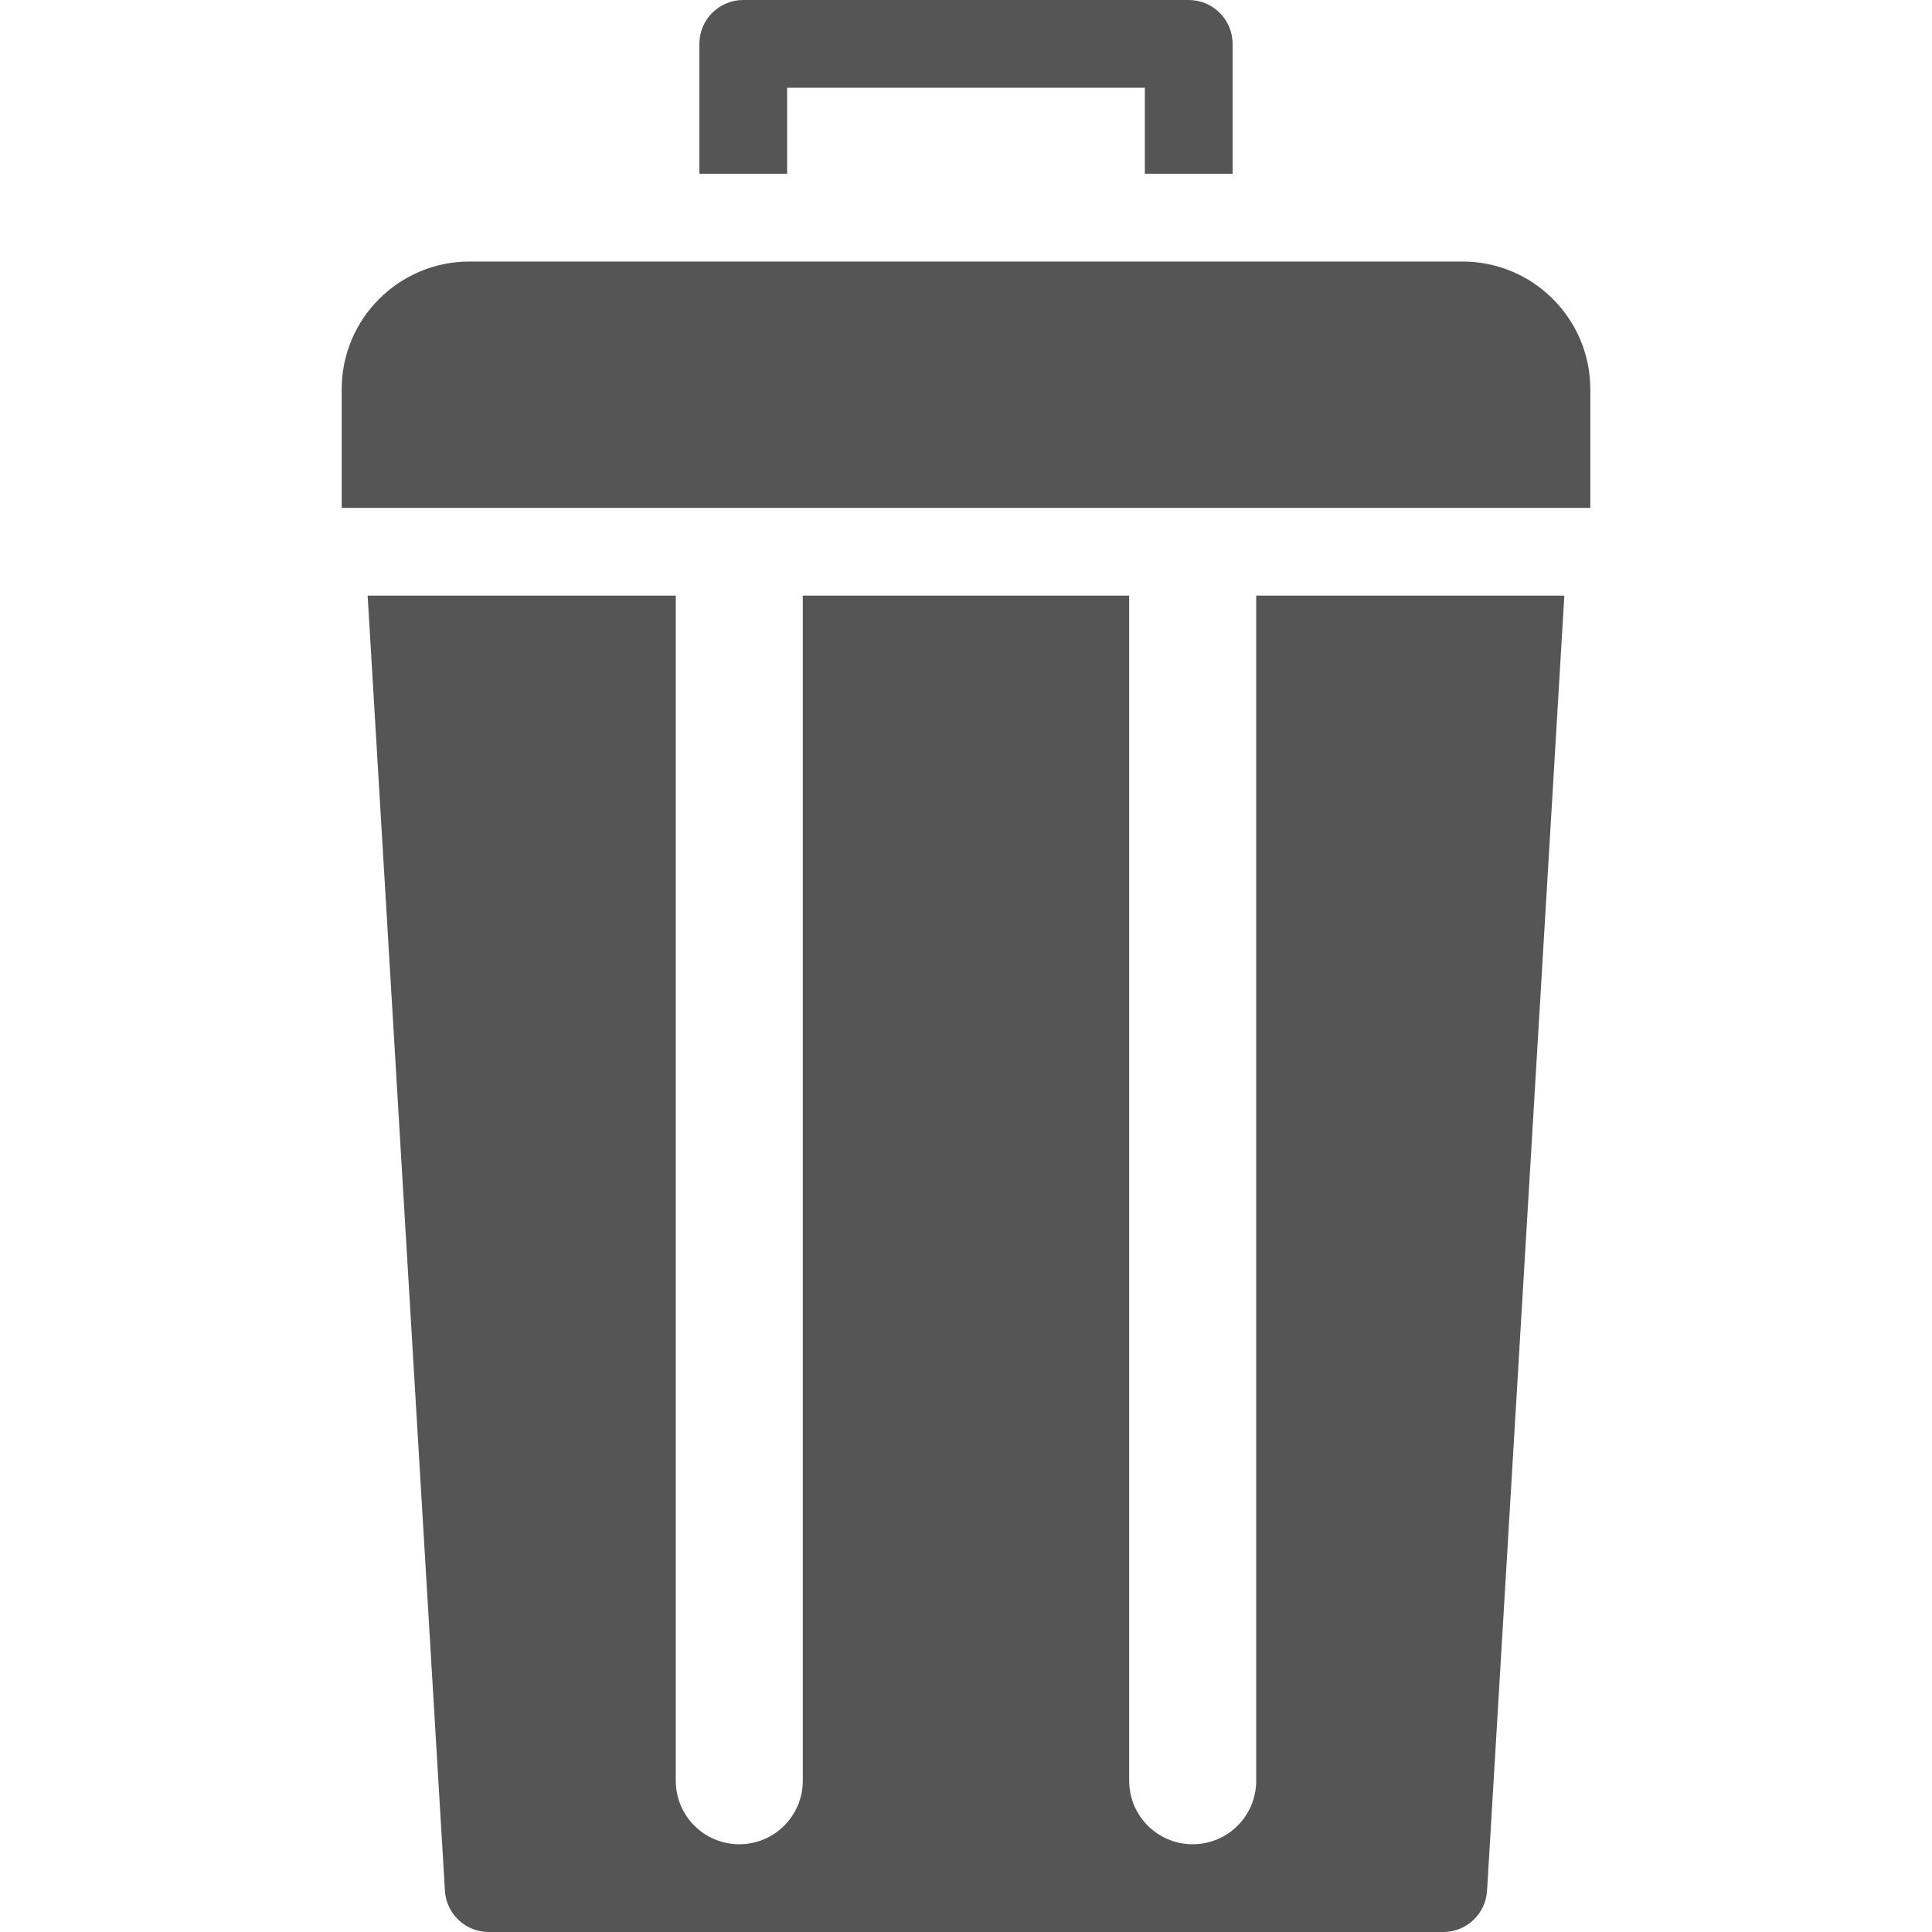 <?xml version="1.0" encoding="iso-8859-1"?>
<!-- Generator: Adobe Illustrator 19.0.0, SVG Export Plug-In . SVG Version: 6.00 Build 0)  -->
<svg xmlns="http://www.w3.org/2000/svg" xmlns:xlink="http://www.w3.org/1999/xlink" version="1.1" id="Layer_1" x="0px" y="0px" viewBox="0 0 297 297" style="enable-background:new 0 0 297 297;" xml:space="preserve" width="512px" height="512px">
<g>
	<g>
		<g>
			<path d="M244.473,59.832c0-10.822-8.805-19.626-19.627-19.626H72.152c-10.822,0-19.626,8.804-19.626,19.626v18.244h191.948     V59.832H244.473z" fill="#555555"/>
			<path d="M121.004,13.488h54.99v13.229h13.488V6.744c0-3.725-3.019-6.744-6.744-6.744h-68.479c-3.725,0-6.744,3.019-6.744,6.744     v19.973h13.489V13.488z" fill="#555555"/>
			<path d="M193.113,273.748c0,5.393-4.372,9.764-9.764,9.764c-5.393,0-9.764-4.371-9.764-9.764V91.564h-50.173v182.184     c0,5.393-4.372,9.764-9.764,9.764c-5.393,0-9.764-4.371-9.764-9.764V91.564H56.516l11.881,199.094     C68.61,294.22,71.56,297,75.129,297h146.739c3.569,0,6.519-2.78,6.732-6.342l11.881-199.094h-47.368V273.748z" fill="#555555"/>
		</g>
	</g>
</g>
<g>
</g>
<g>
</g>
<g>
</g>
<g>
</g>
<g>
</g>
<g>
</g>
<g>
</g>
<g>
</g>
<g>
</g>
<g>
</g>
<g>
</g>
<g>
</g>
<g>
</g>
<g>
</g>
<g>
</g>
</svg>
